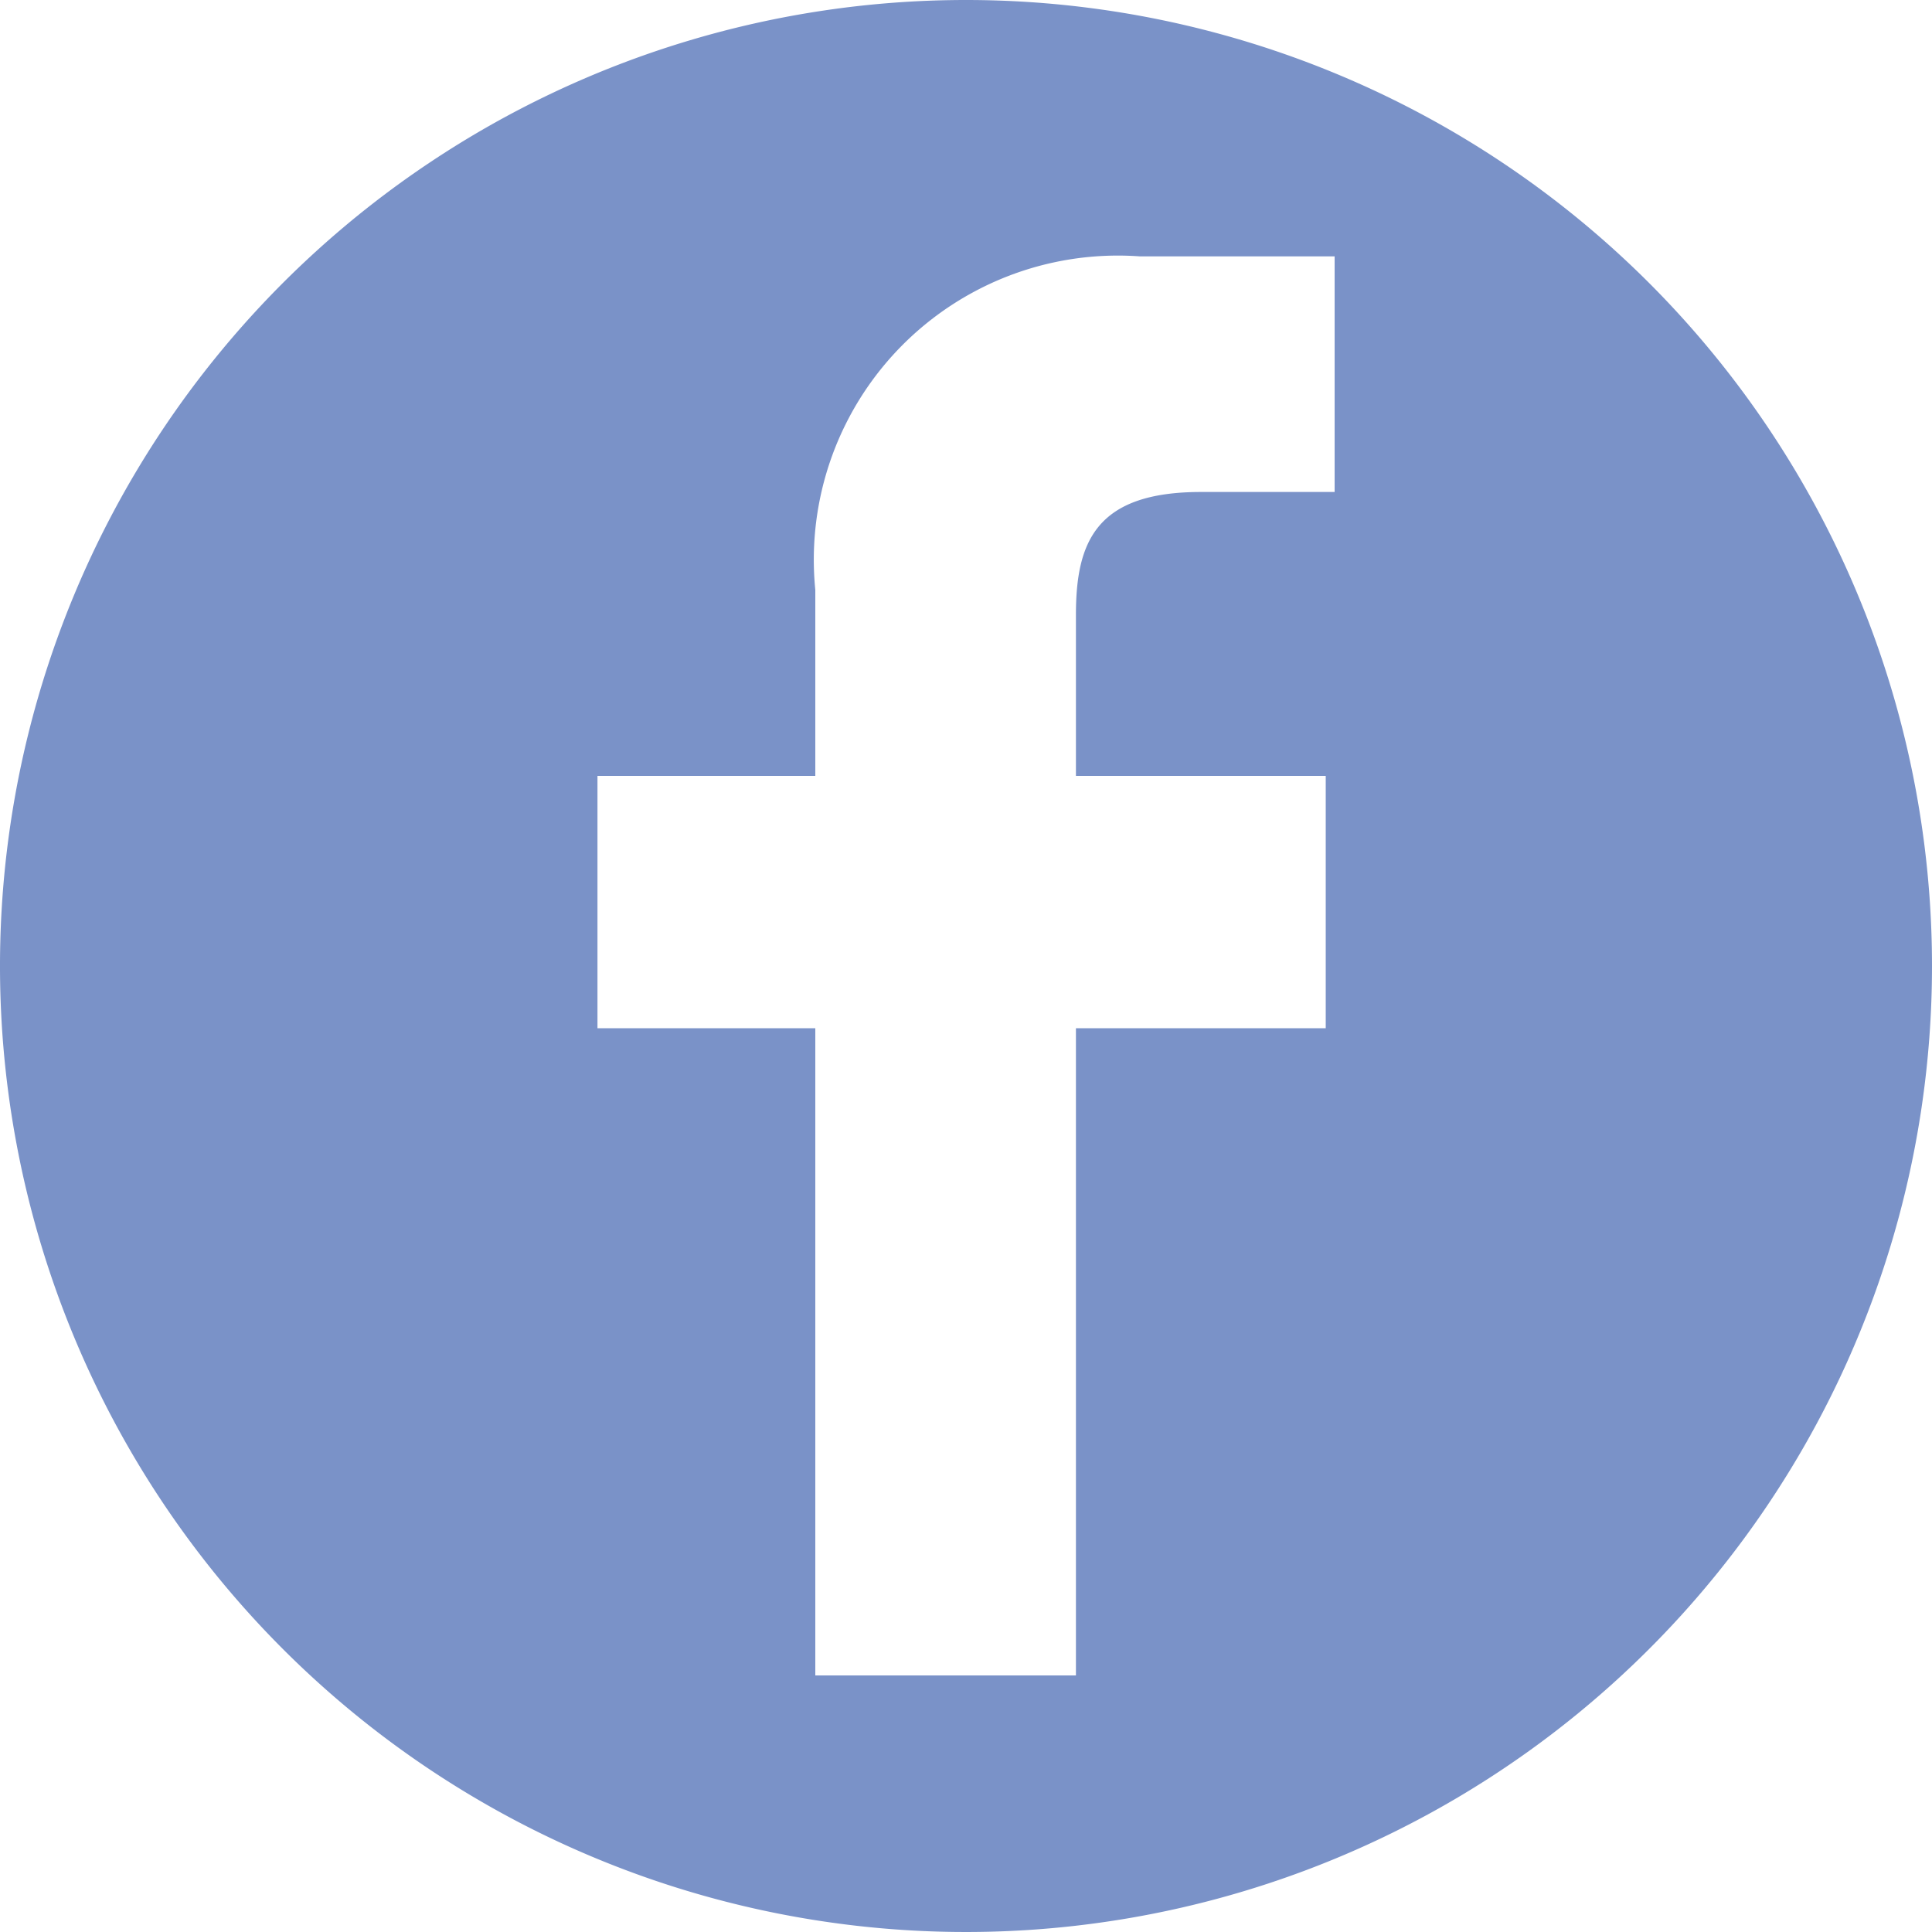 <svg xmlns="http://www.w3.org/2000/svg" width="20" height="20" viewBox="0 0 20 20"><path d="M10,0A10,10,0,1,0,20,10,10,10,0,0,0,10,0Zm3.815,5.093H12.432c-1.085,0-1.294.515-1.294,1.272V8.032h2.586v2.612H11.138v6.7H8.44v-6.7H6.185V8.032H8.44V6.106A3.148,3.148,0,0,1,11.8,2.654l2.016,0V5.093Z" transform="translate(0)" fill="#7a92c8"/></svg>